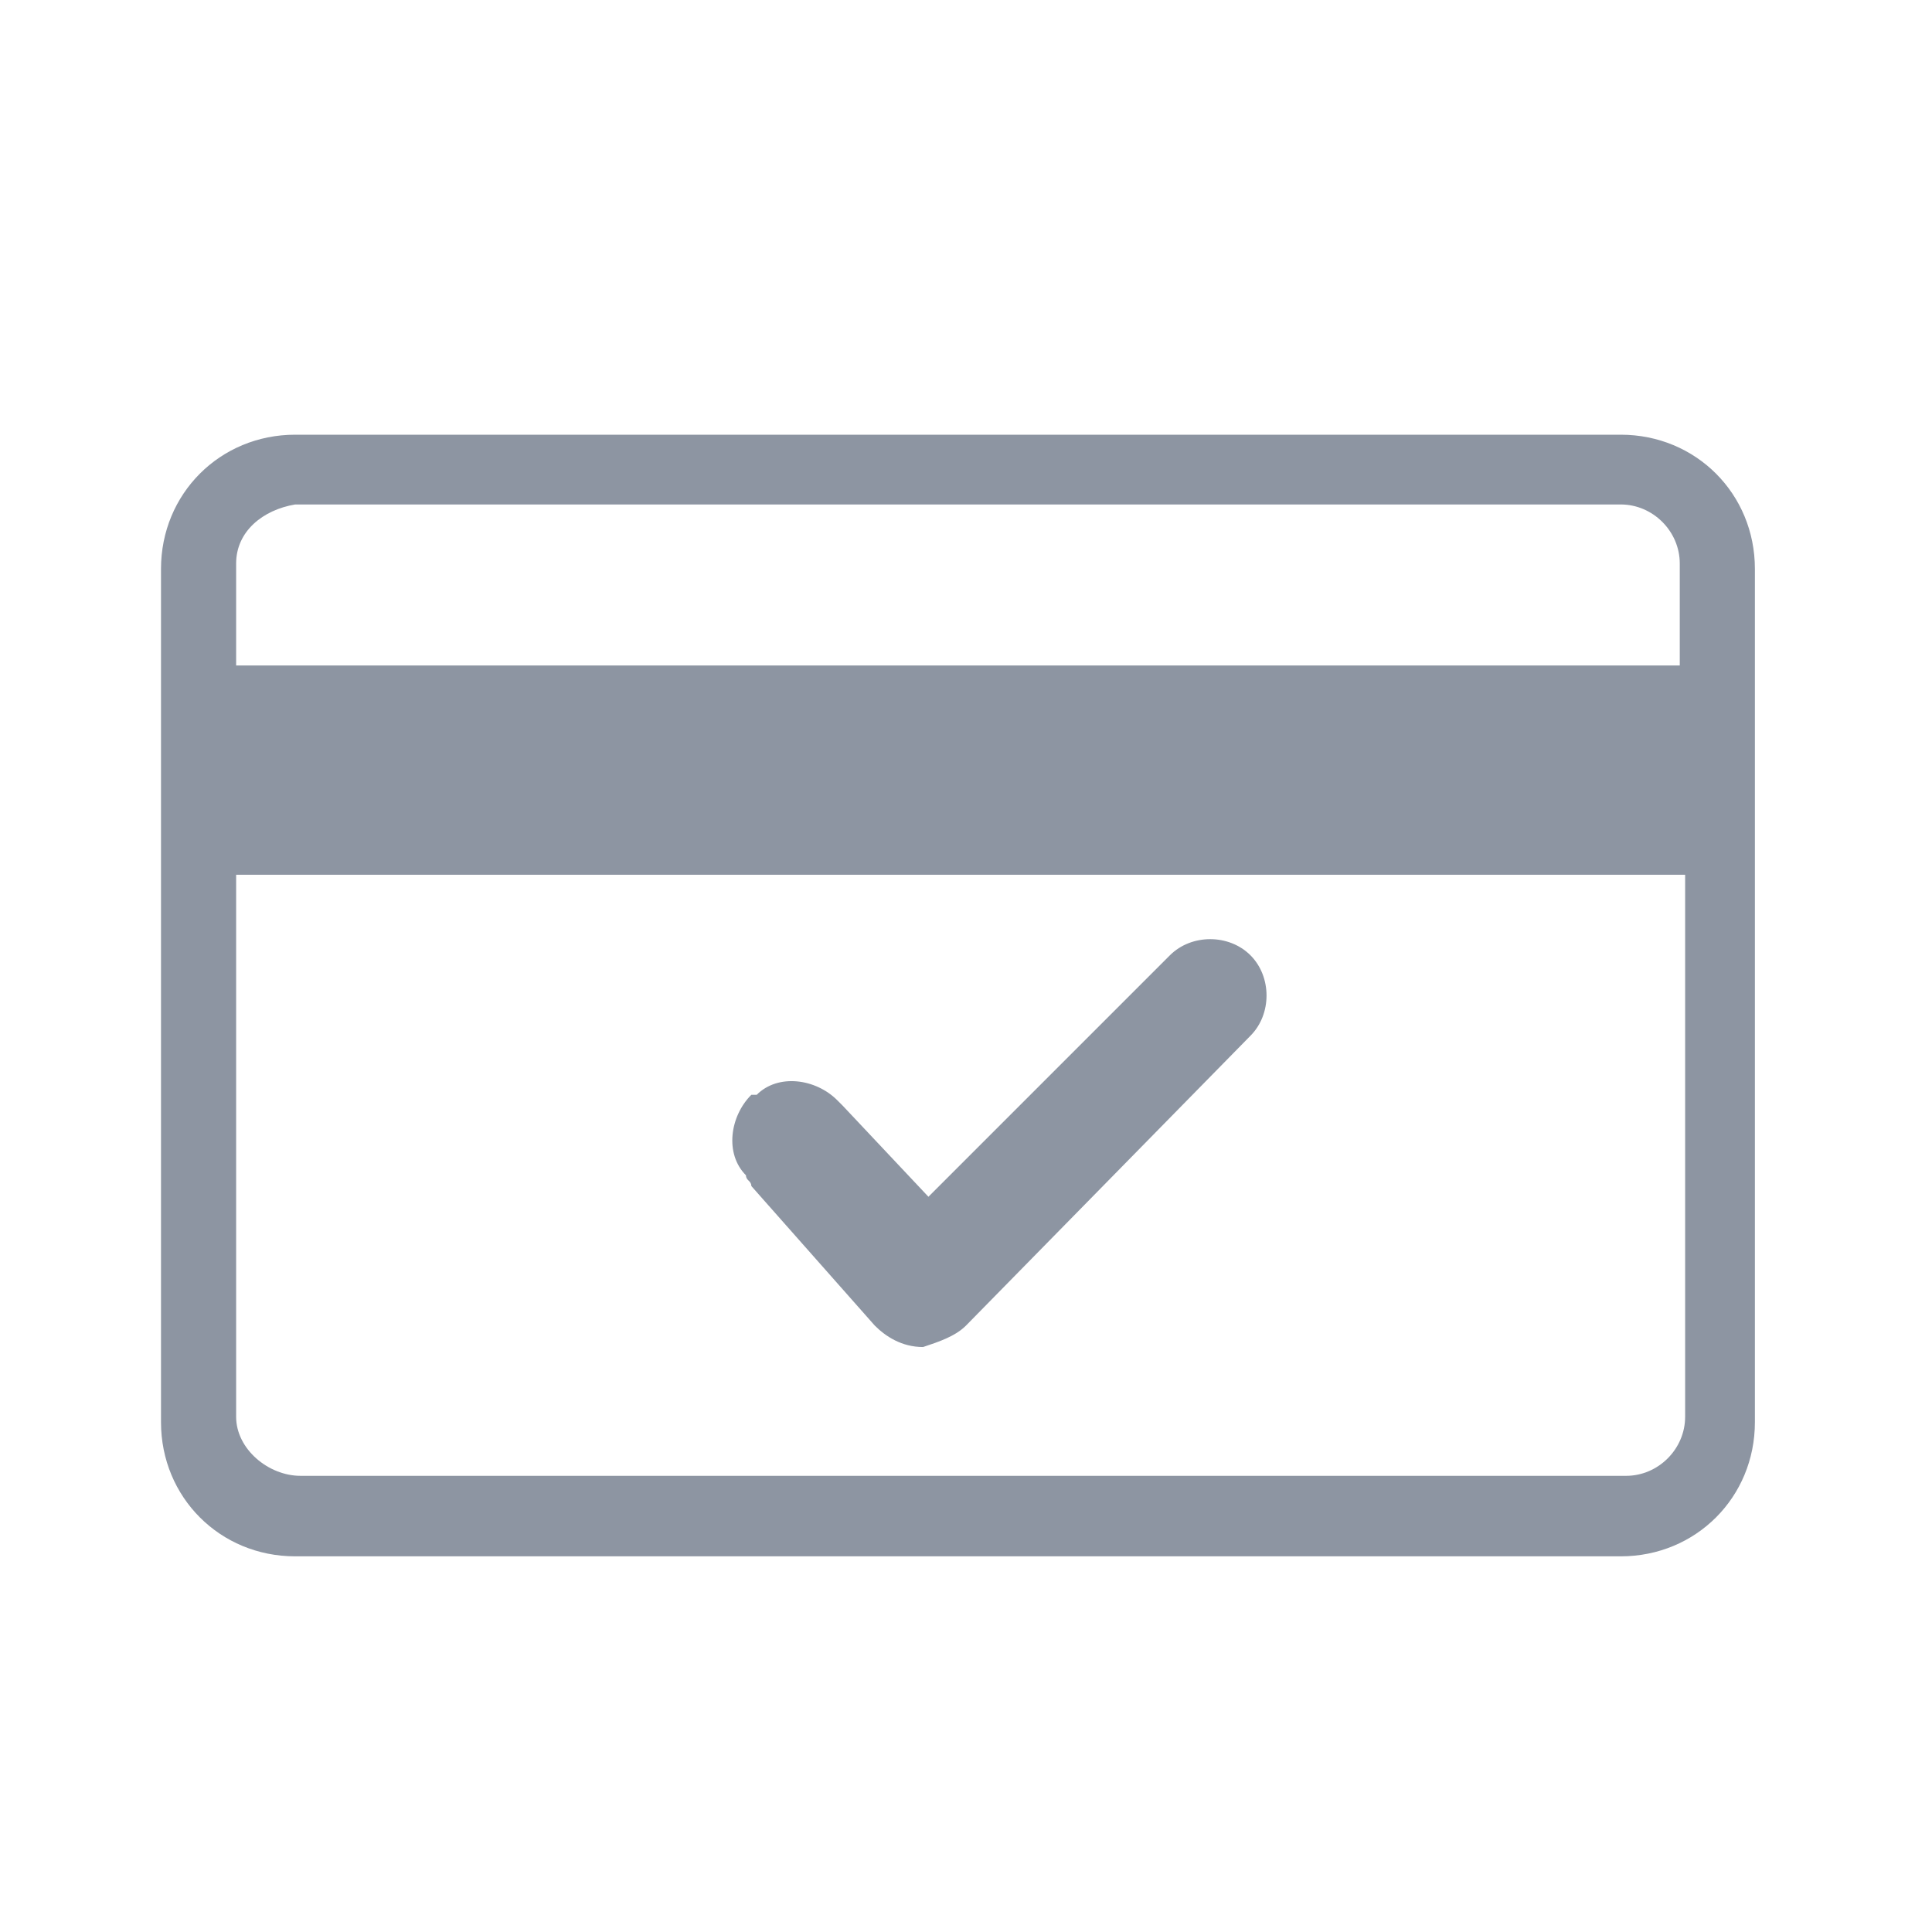 <?xml version="1.0" encoding="utf-8"?>
<!-- Generator: Adobe Illustrator 22.0.1, SVG Export Plug-In . SVG Version: 6.00 Build 0)  -->
<svg version="1.1" id="Layer_1" xmlns="http://www.w3.org/2000/svg" xmlns:xlink="http://www.w3.org/1999/xlink" x="0px" y="0px"
	 viewBox="0 0 36 36" style="enable-background:new 0 0 36 36;" xml:space="preserve">
<style type="text/css">
	.st0{fill:none;}
	.st1{fill:#8D95A2;}
</style>
<g id="Group_59683" transform="translate(12915 -9634)">
	<g id="Group_29225" transform="translate(0 207)">
		<rect id="Rectangle_6660" x="-12915" y="9427" class="st0" width="36" height="36"/>
	</g>
	<path id="Union_1470" class="st1" d="M-12909.5,9663c-1.4,0-2.5-1.1-2.5-2.5l0,0v-15.9c0-1.4,1.1-2.5,2.5-2.5l0,0h24.7
		c1.4,0,2.5,1.1,2.5,2.5l0,0v15.9c0,1.4-1.1,2.5-2.5,2.5l0,0H-12909.5z M-12910.6,9660.4c0,0.6,0.6,1.1,1.2,1.1h24.7
		c0.6,0,1.1-0.5,1.1-1.1v-10.1h-27V9660.4L-12910.6,9660.4z M-12910.6,9644.5v1.9h26.9v-1.9c0-0.6-0.5-1.1-1.1-1.1h-24.7
		C-12910.1,9643.5-12910.6,9643.9-12910.6,9644.5z M-12898.7,9658.7l-2.3-2.6c0-0.1-0.1-0.1-0.1-0.2c-0.4-0.4-0.3-1.1,0.1-1.5
		c0,0,0,0,0.1,0c0.4-0.4,1.1-0.3,1.5,0.1c0,0,0,0,0.1,0.1l1.6,1.7l4.5-4.5c0.4-0.4,1.1-0.4,1.5,0s0.4,1.1,0,1.5l0,0l-5.3,5.4
		c-0.2,0.2-0.5,0.3-0.8,0.4C-12898.2,9659.1-12898.5,9658.9-12898.7,9658.7L-12898.7,9658.7z"/>
</g>
</svg>
